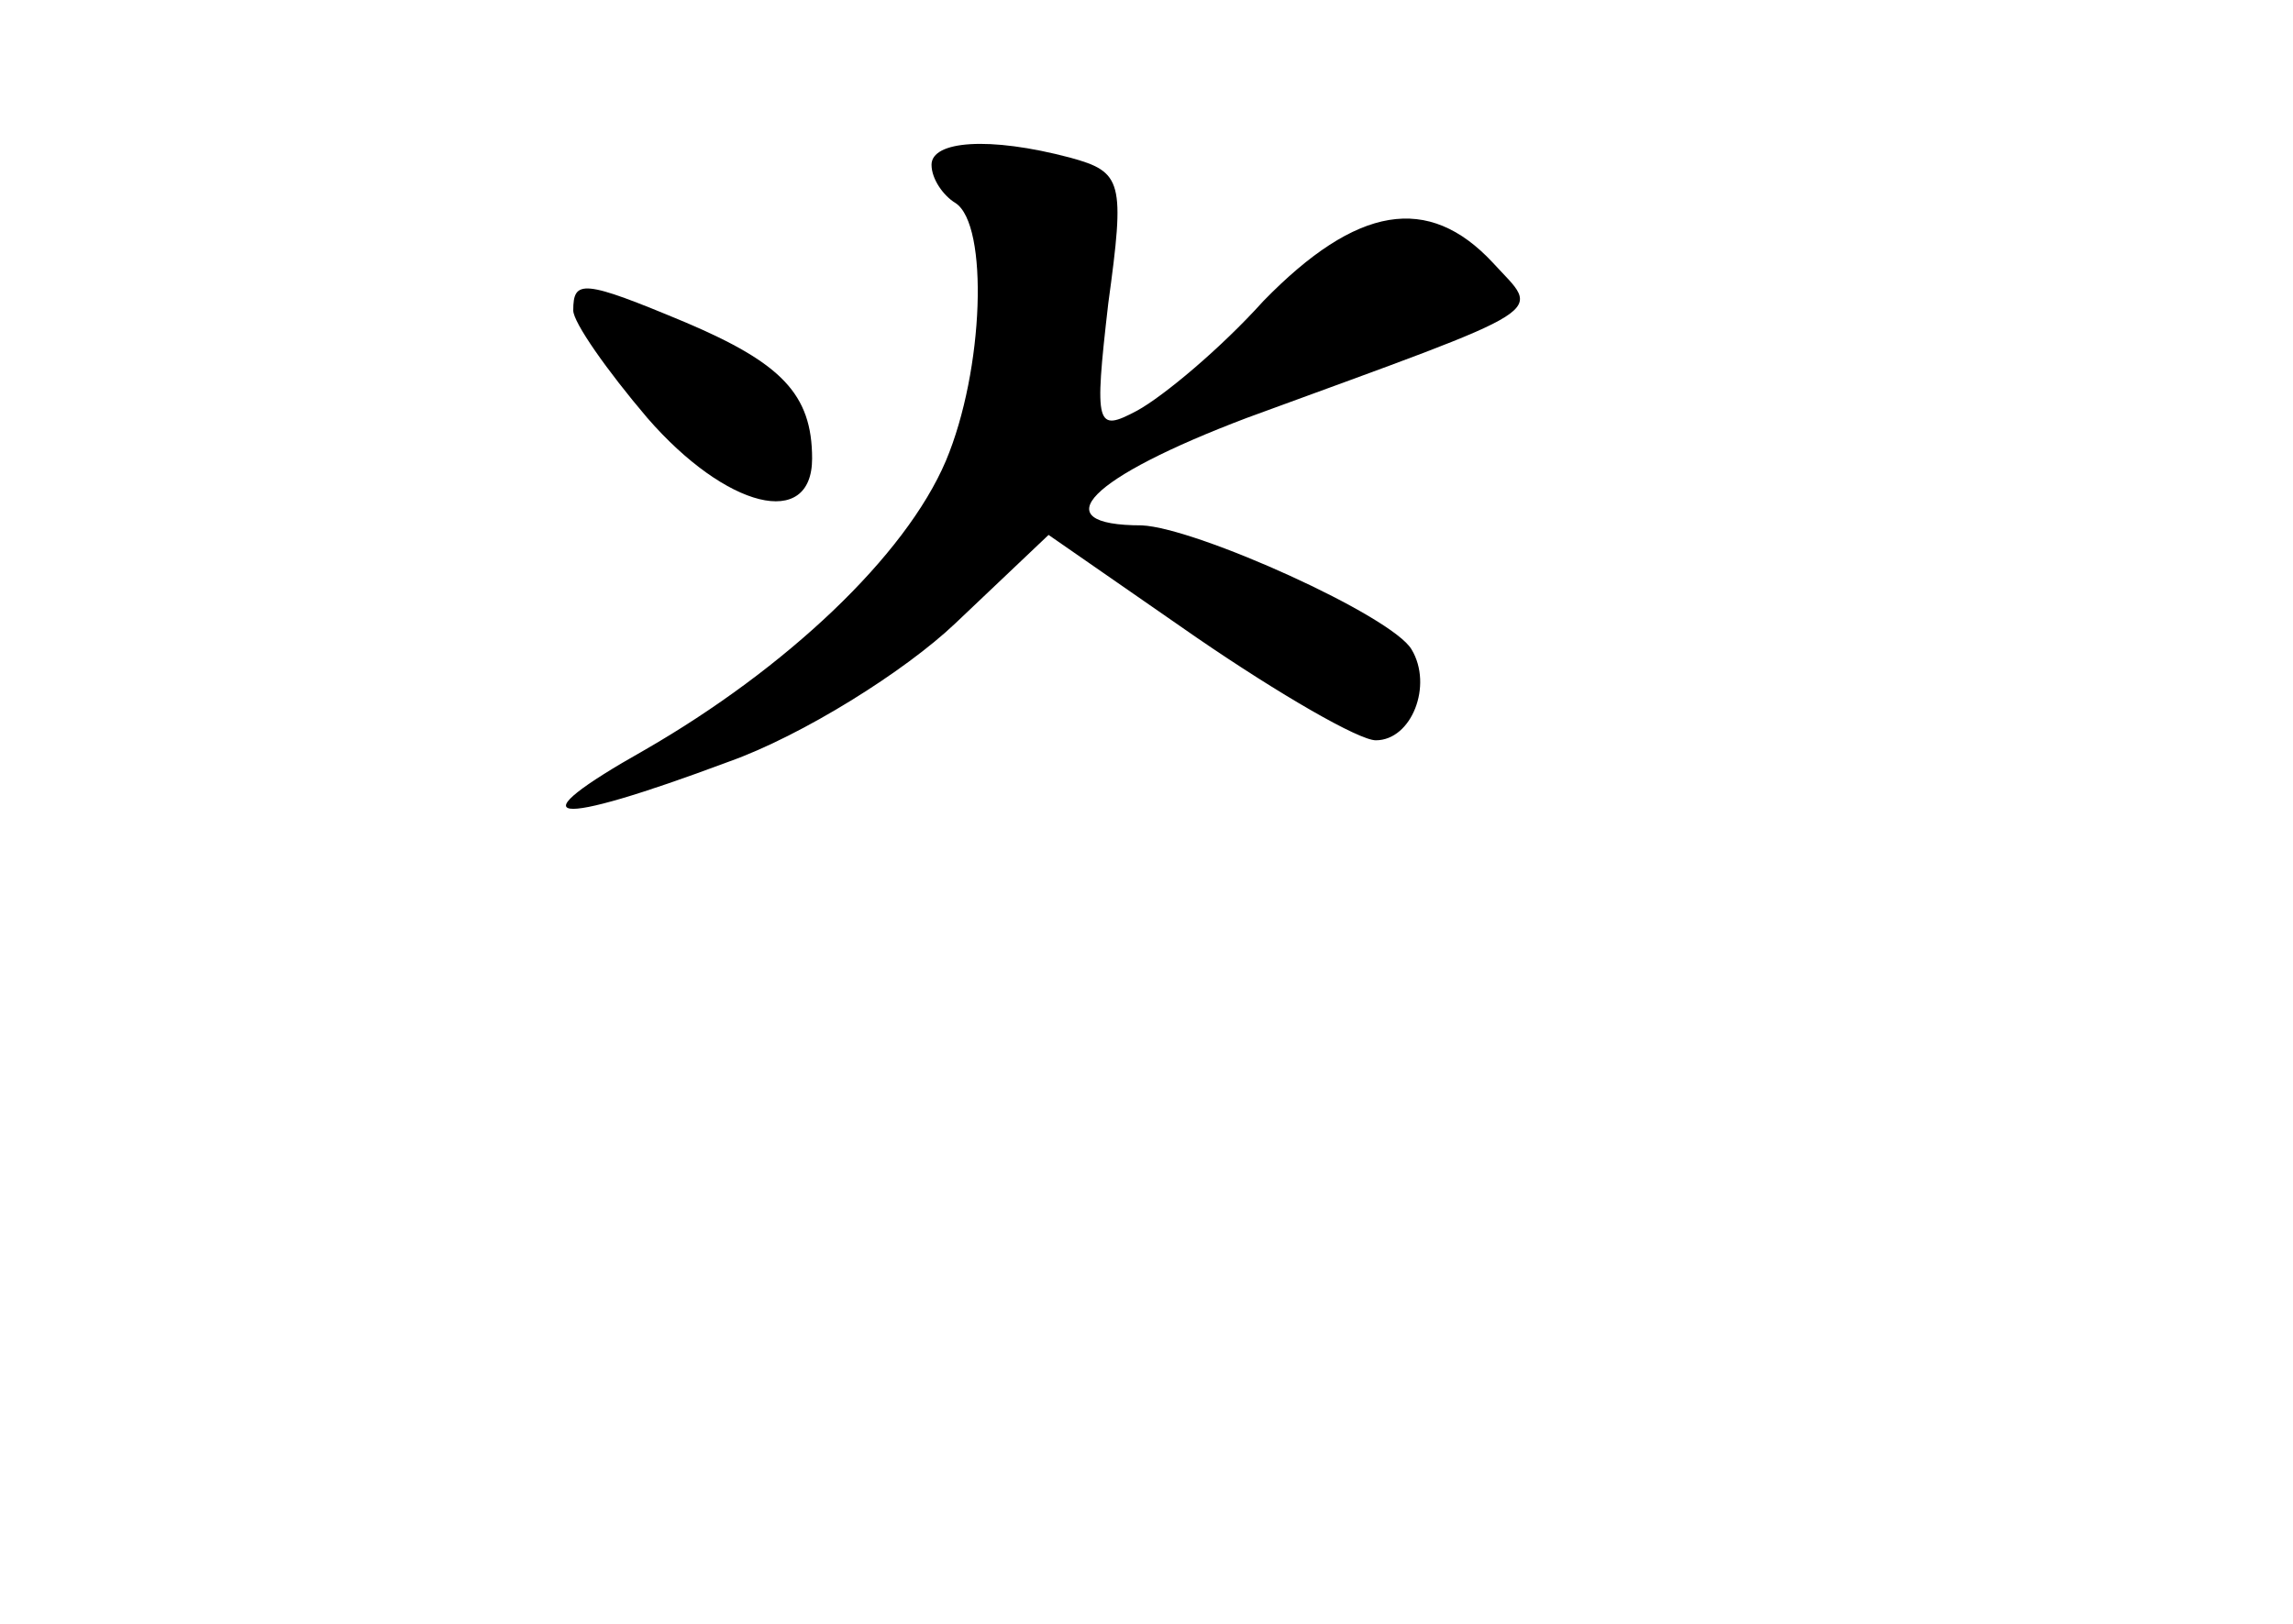 <?xml version="1.0" standalone="no"?>
<!DOCTYPE svg PUBLIC "-//W3C//DTD SVG 20010904//EN"
 "http://www.w3.org/TR/2001/REC-SVG-20010904/DTD/svg10.dtd">
<svg version="1.0" xmlns="http://www.w3.org/2000/svg"
 width="96pt" height="68pt" viewBox="0 0 96 68"
 preserveAspectRatio="xMidYMid meet">
<g transform="translate(0,68) scale(0.1,-0.1)"
fill="#000000" stroke="none">
<path d="M390 611 c0 -6 5 -13 10 -16 14 -9 12 -70 -4 -108 -17 -40 -67 -87
-126 -121 -55 -31 -40 -33 35 -5 31 11 74 38 95 58 l39 37 62 -43 c35 -24 68
-43 75 -43 15 0 24 23 15 38 -8 14 -90 51 -113 52 -42 0 -22 20 44 45 131 48
123 43 103 65 -27 29 -57 24 -96 -16 -18 -20 -42 -40 -53 -46 -17 -9 -18 -7
-12 45 7 51 6 55 -16 61 -34 9 -58 7 -58 -3z"/>
<path d="M240 550 c0 -5 14 -25 31 -45 33 -38 69 -47 69 -17 0 27 -13 40 -53
57 -43 18 -47 18 -47 5z"/>
</g>
</svg>
